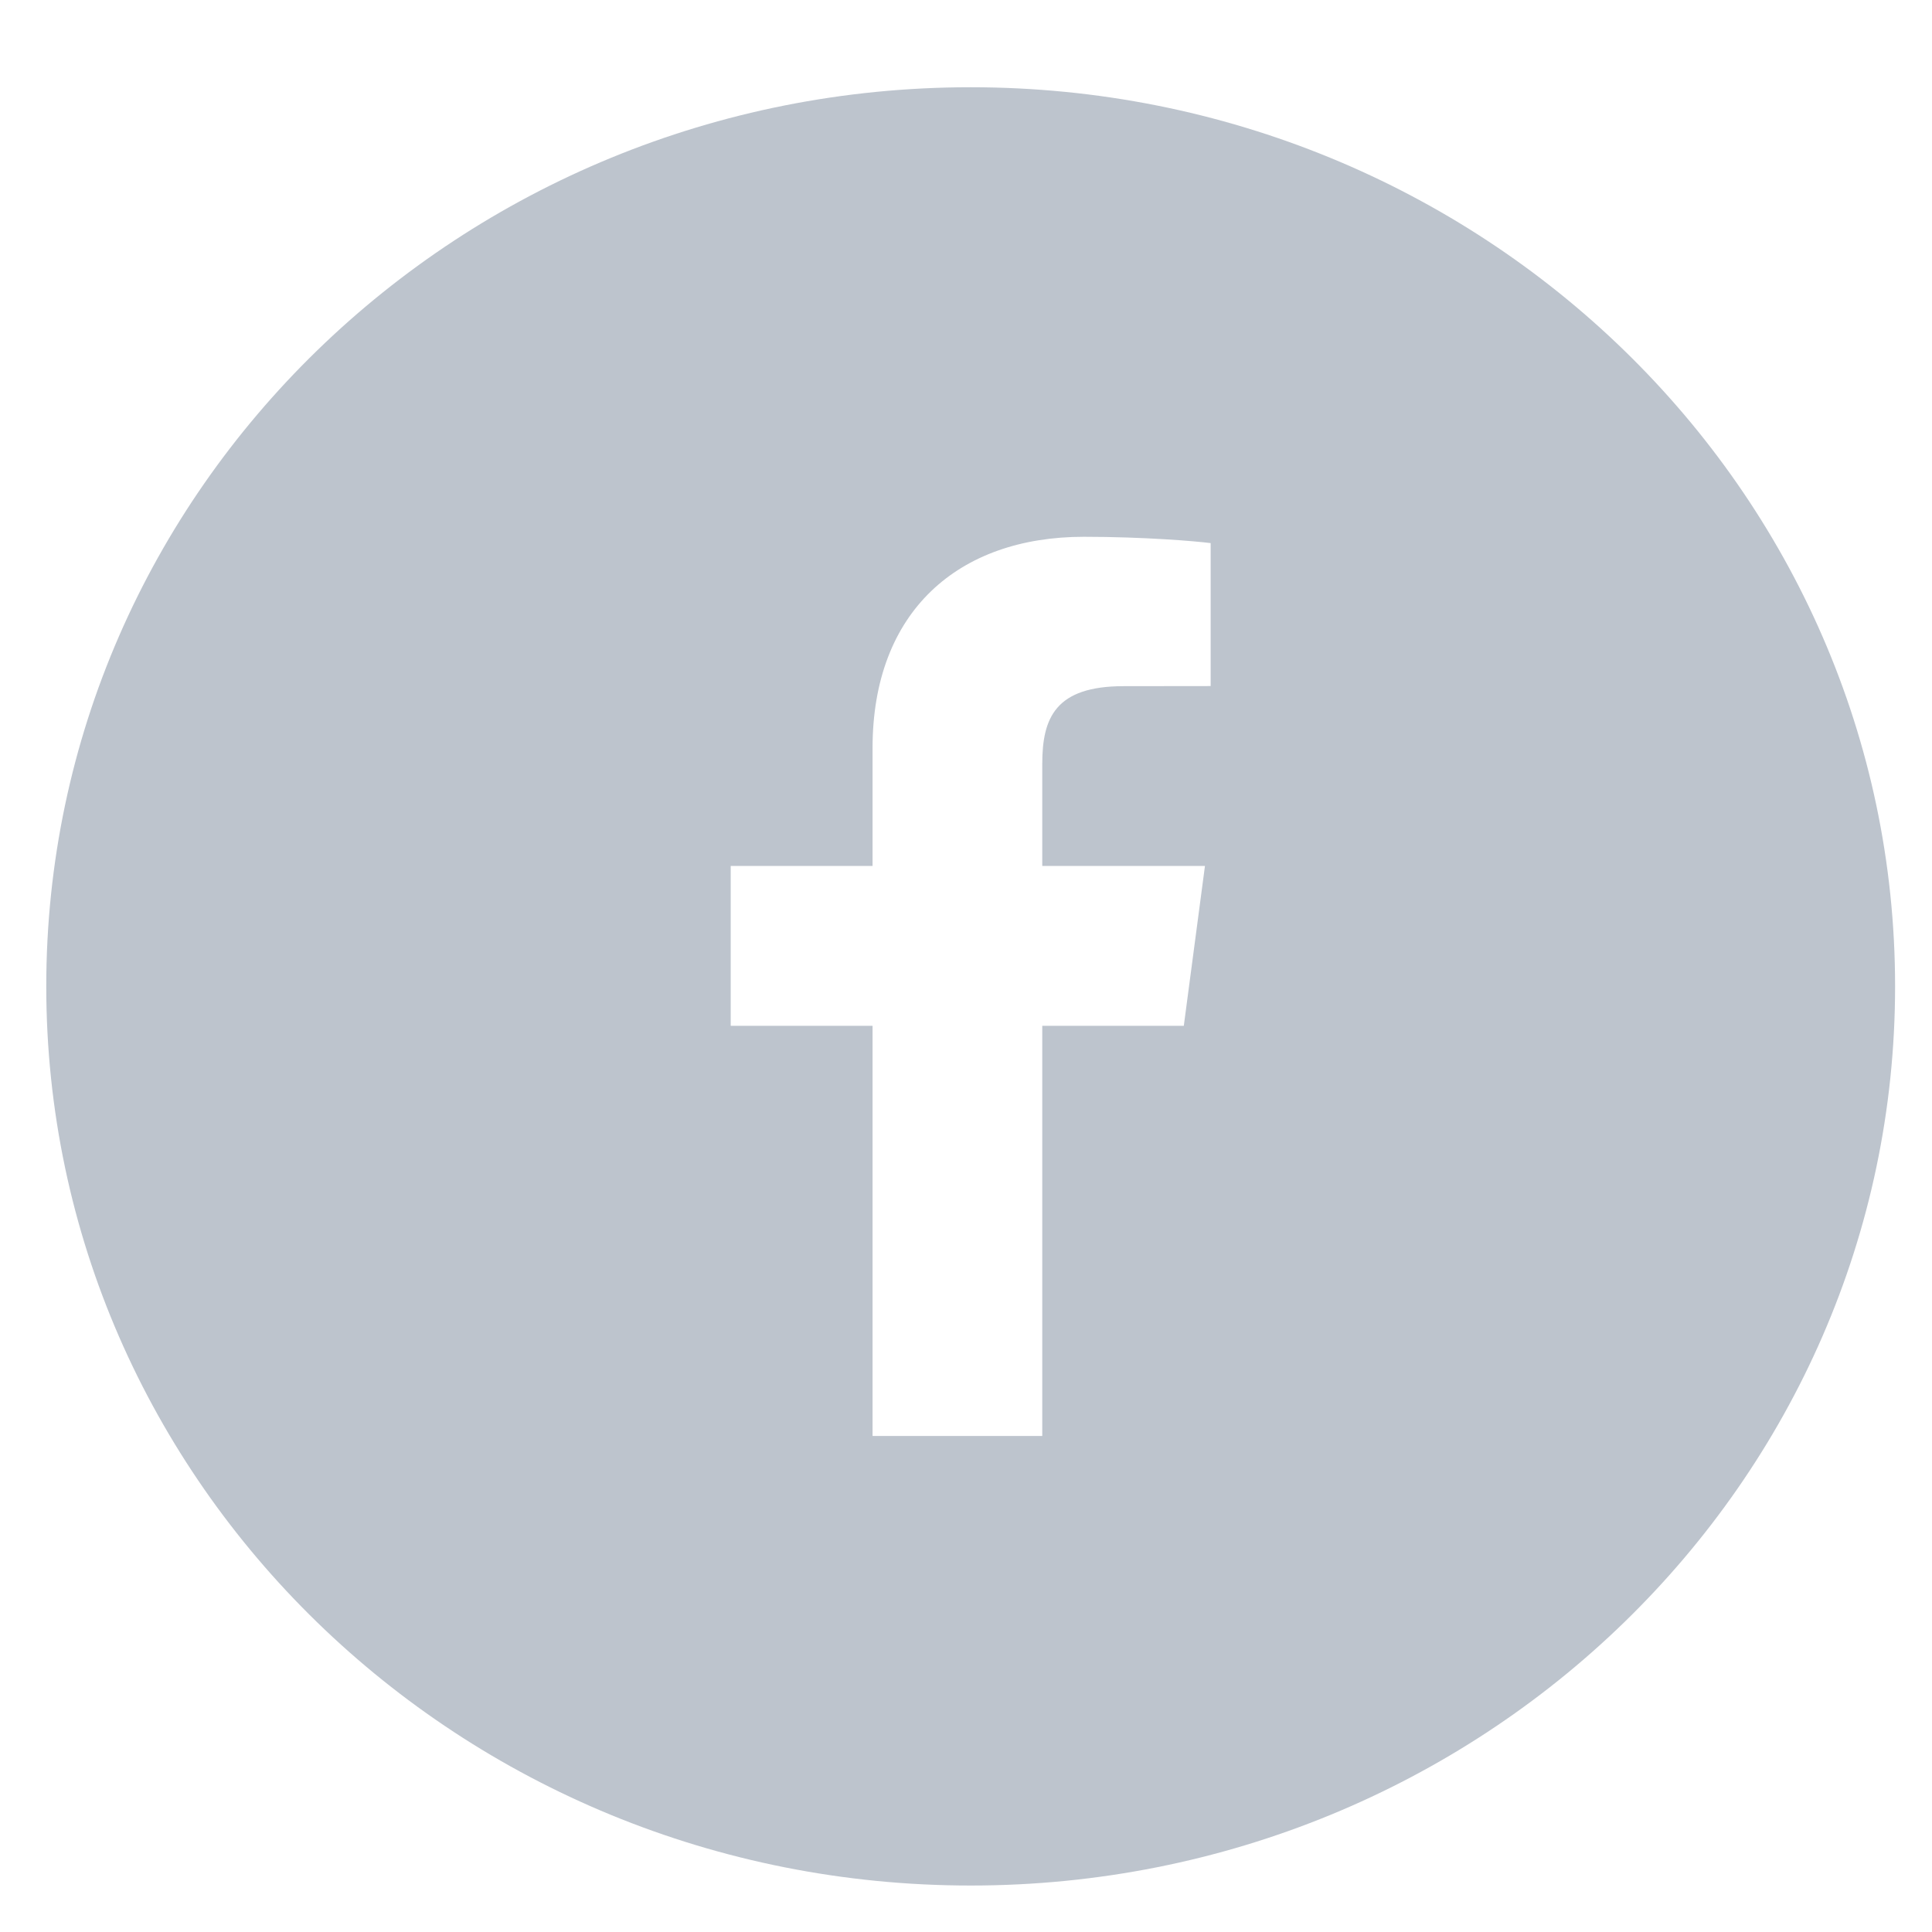 <svg width="19" height="19" viewBox="0 0 19 19" fill="none" xmlns="http://www.w3.org/2000/svg">
<path fill-rule="evenodd" clip-rule="evenodd" d="M11.906 6.747L11.051 6.748C10.38 6.748 10.25 7.058 10.25 7.513V8.516H11.85L11.642 10.088H10.25V14.122H8.581V10.088H7.186V8.516H8.581V7.357C8.581 6.011 9.426 5.279 10.659 5.279C11.25 5.279 11.758 5.322 11.906 5.341V6.747ZM9.546 0.858C4.525 0.858 0.455 4.817 0.455 9.7C0.455 14.584 4.525 18.543 9.546 18.543C14.567 18.543 18.637 14.584 18.637 9.7C18.637 4.817 14.567 0.858 9.546 0.858Z" fill="#BDC4CD"/>
</svg>
